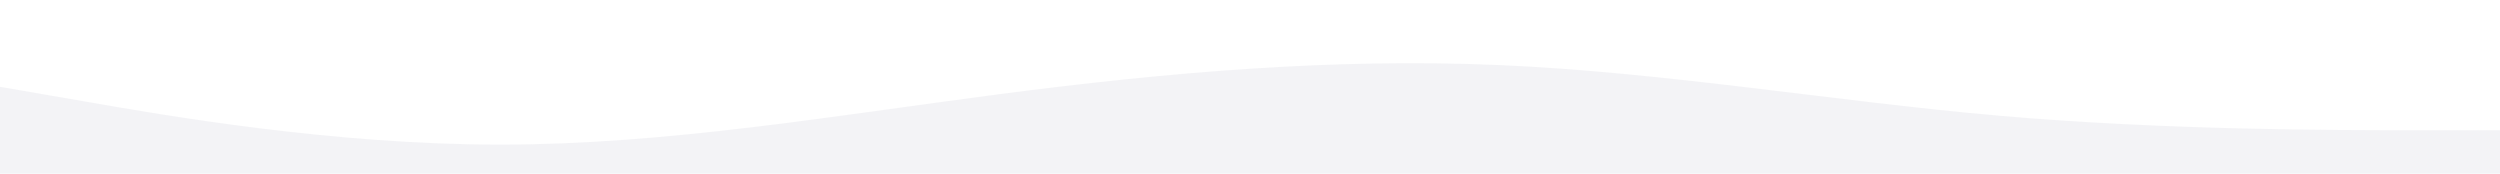 
<svg width="1440" height="100" viewBox="0 0 1440 100" xmlns="http://www.w3.org/2000/svg" preserveAspectRatio="none">
  <path d="M0 50L48 58.3C96 66.7 192 83.3 288 83.3C384 83.3 480 66.7 576 54.2C672 41.7 768 33.3 864 37.5C960 41.7 1056 58.3 1152 66.7C1248 75 1344 75 1392 75L1440 75V100H1392C1344 100 1248 100 1152 100C1056 100 960 100 864 100C768 100 672 100 576 100C480 100 384 100 288 100C192 100 96 100 48 100H0V50Z" fill="#E9E9EF" fill-opacity="0.5"/>
</svg>
